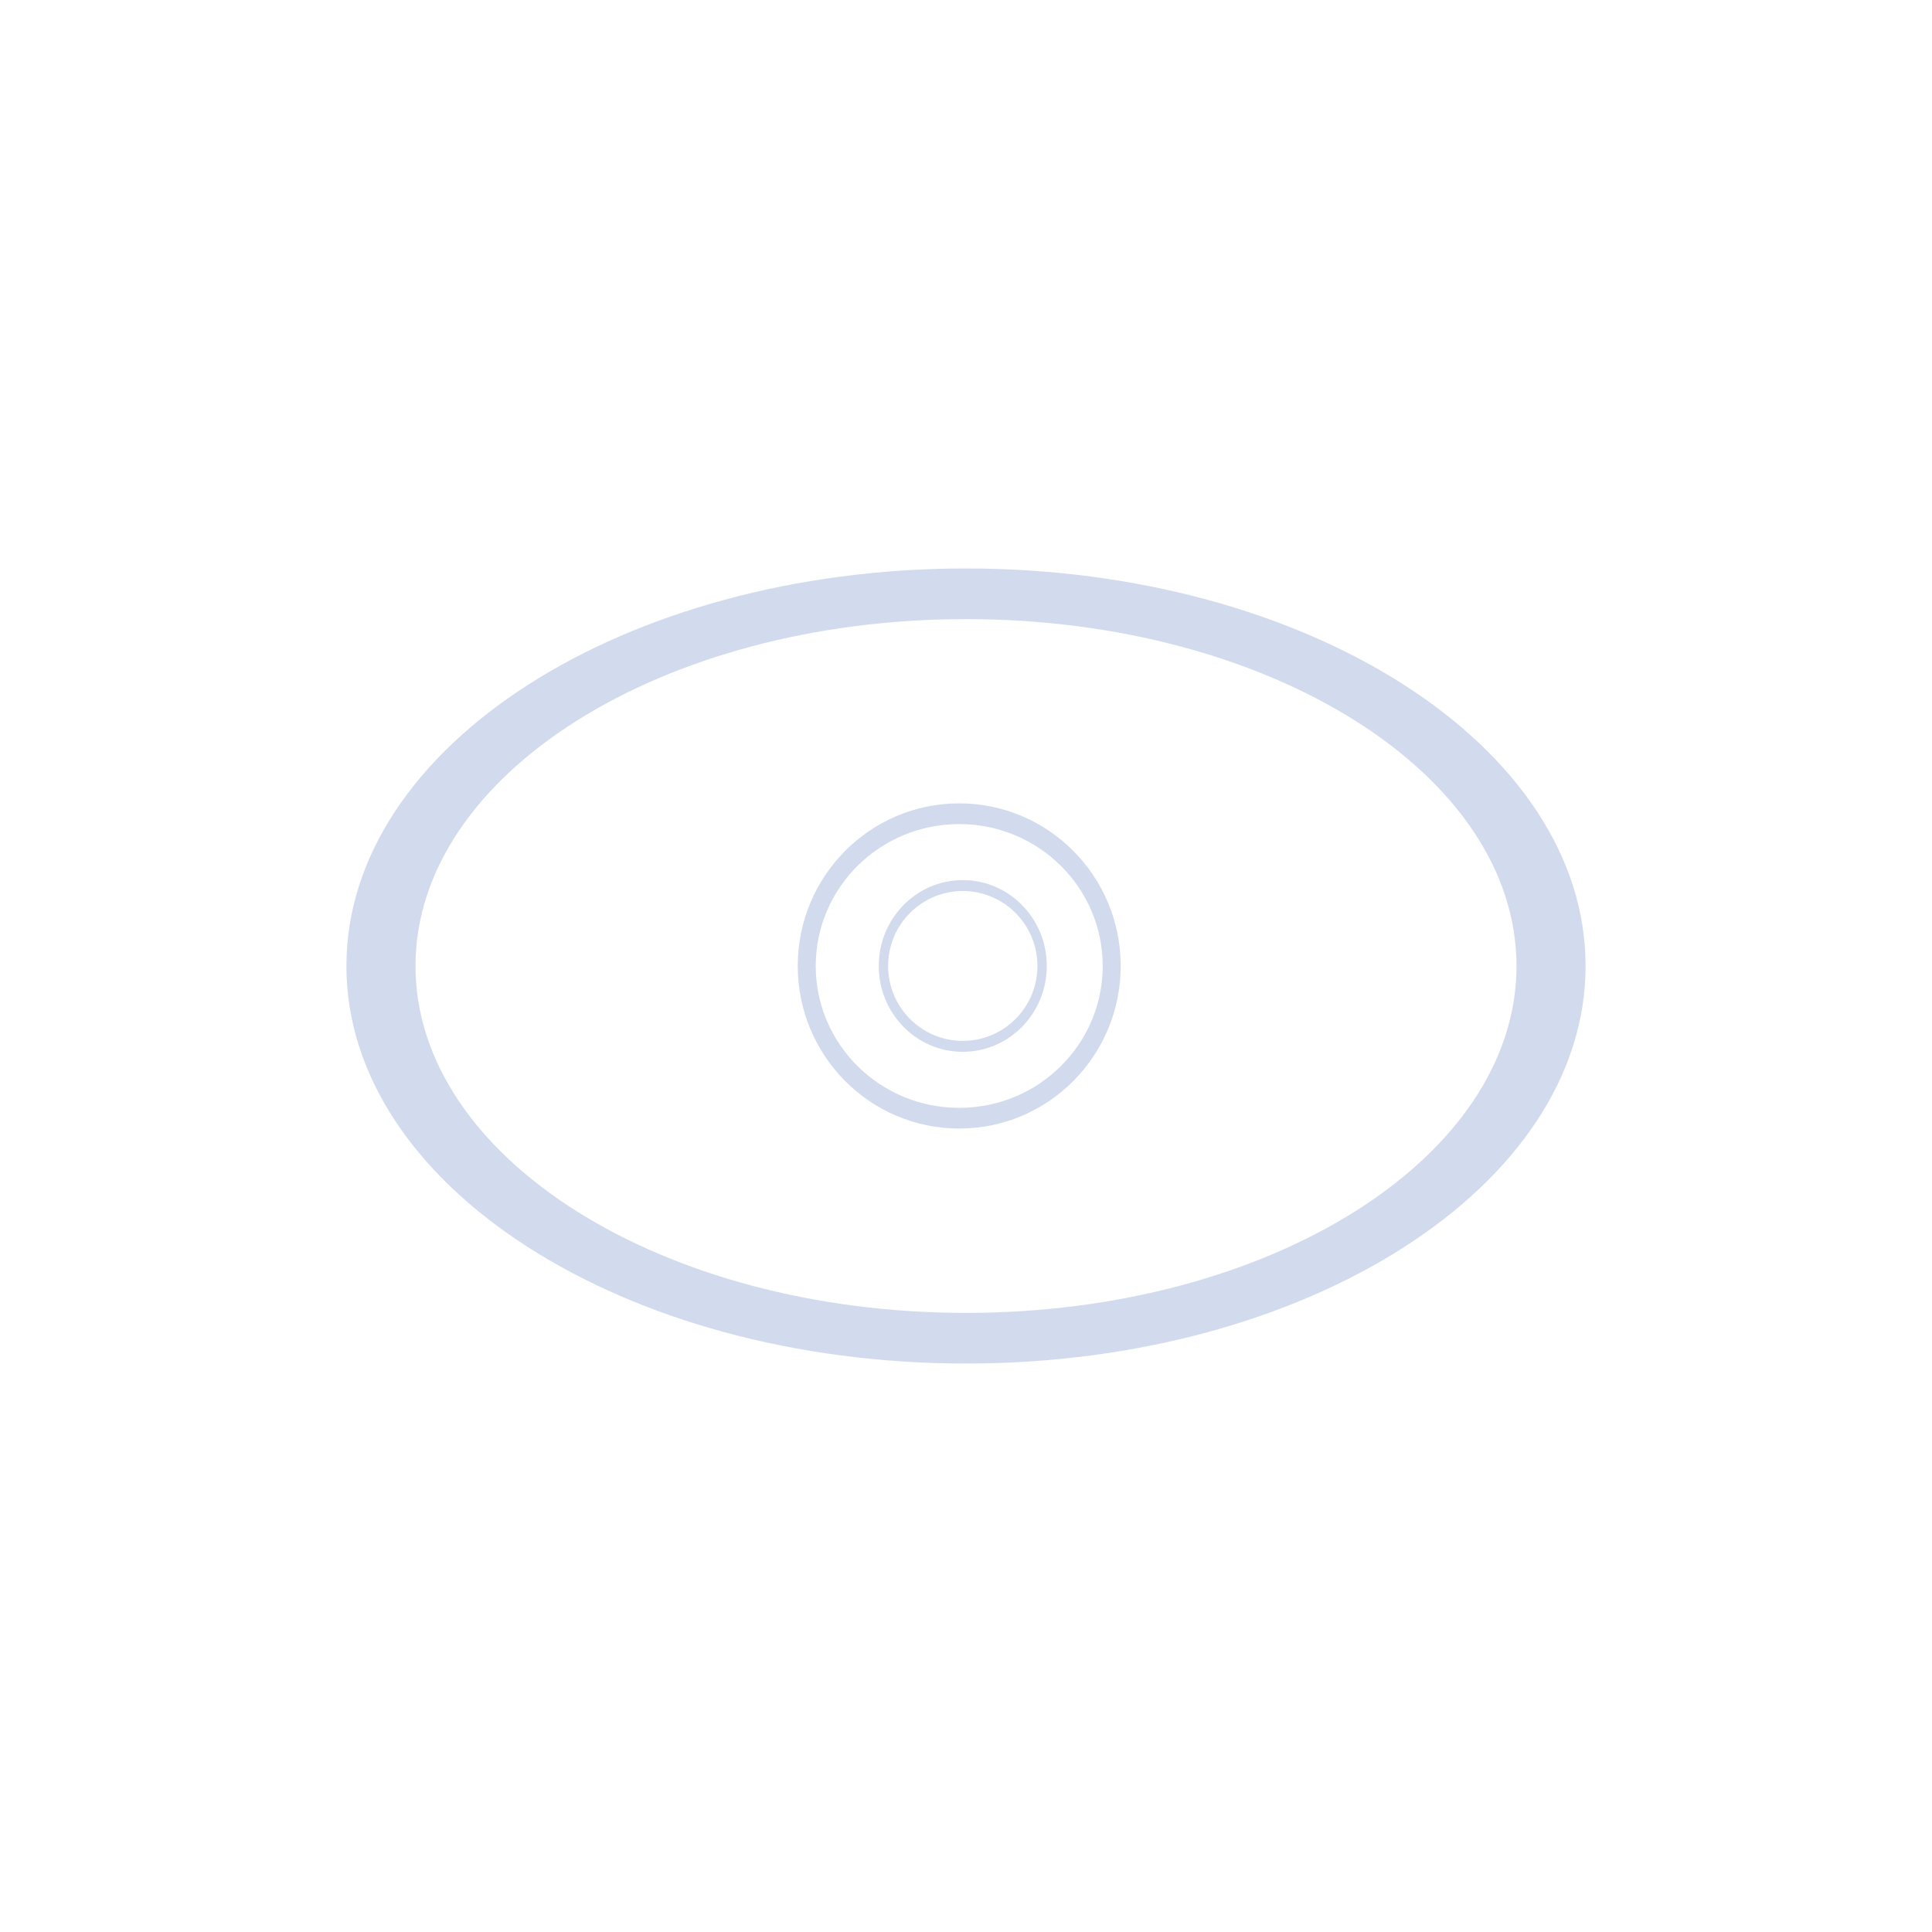 <svg id="esP2prH9C6n1" xmlns="http://www.w3.org/2000/svg" xmlns:xlink="http://www.w3.org/1999/xlink" viewBox="0 0 300 300" shape-rendering="geometricPrecision" text-rendering="geometricPrecision"><path d="M53.791,150c0-34.093,43.074-61.731,96.209-61.731s96.209,27.638,96.209,61.731-43.074,61.731-96.209,61.731-96.209-27.638-96.209-61.731ZM150,203.863c47.209,0,85.479-24.115,85.479-53.863s-38.27-53.863-85.479-53.863-85.479,24.115-85.479,53.863s38.27,53.863,85.479,53.863Z" fill="#d2dbed" stroke-width="0"/><path d="M53.791,150c0-34.093,41.426-61.731,92.528-61.731s92.528,27.638,92.528,61.731-41.426,61.731-92.528,61.731-92.528-27.638-92.528-61.731Zm92.528,53.863c45.403,0,82.209-24.115,82.209-53.863s-36.806-53.863-82.209-53.863-82.209,24.115-82.209,53.863s36.806,53.863,82.209,53.863Z" transform="matrix(.271 0 0 0.409 109.294 88.644)" fill="#d2dbed" stroke-width="0"/><path d="M53.791,150c0-34.093,41.426-61.731,92.528-61.731s92.528,27.638,92.528,61.731-41.426,61.731-92.528,61.731-92.528-27.638-92.528-61.731Zm92.528,53.863c45.403,0,82.209-24.115,82.209-53.863s-36.806-53.863-82.209-53.863-82.209,24.115-82.209,53.863s36.806,53.863,82.209,53.863Z" transform="matrix(.141 0 0 0.216 128.867 117.593)" fill="#d2dbed" stroke-width="0"/></svg>